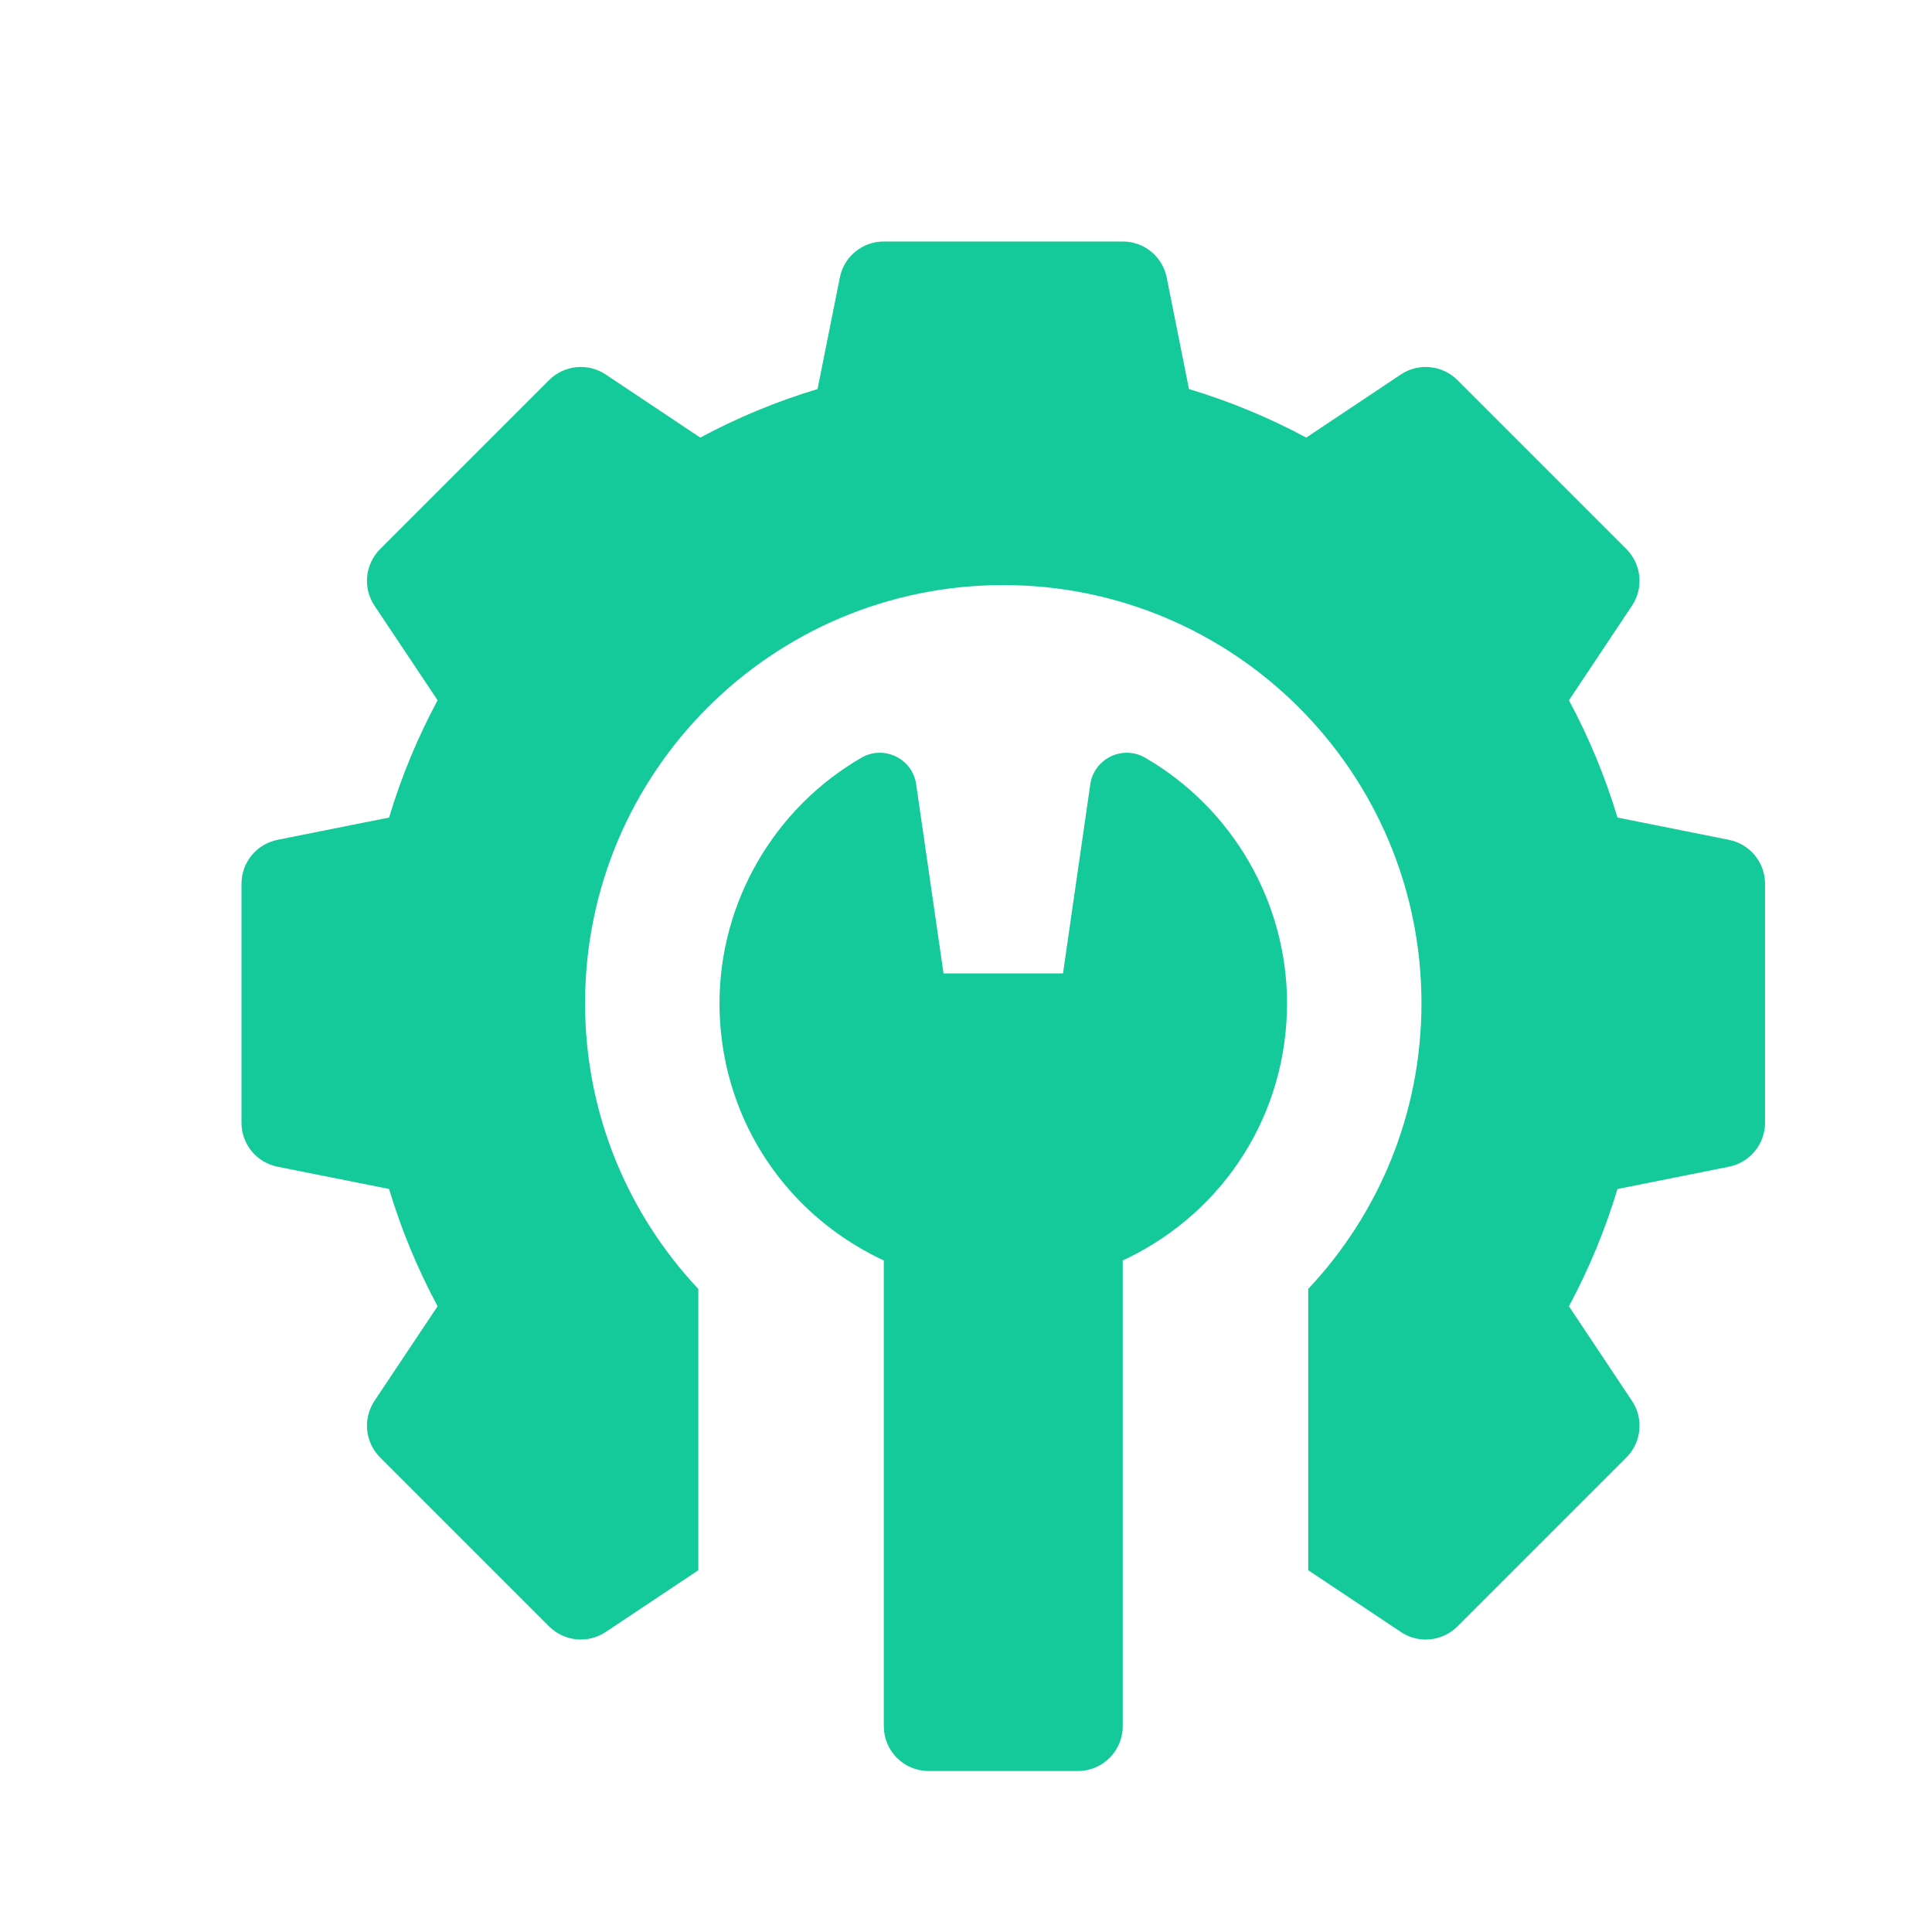 <svg width="24" height="24" viewBox="0 0 24 24" fill="none" xmlns="http://www.w3.org/2000/svg">
<path d="M21.478 10.433L20.093 10.156C19.941 9.65 19.739 9.163 19.49 8.699L20.273 7.524C20.421 7.303 20.391 7.009 20.204 6.821L18.105 4.722C17.917 4.534 17.623 4.505 17.402 4.652L16.227 5.436C15.763 5.187 15.275 4.985 14.77 4.833L14.493 3.447C14.441 3.187 14.213 3 13.947 3H10.979C10.713 3 10.485 3.187 10.433 3.447L10.156 4.833C9.65 4.985 9.163 5.187 8.699 5.436L7.524 4.652C7.303 4.505 7.009 4.534 6.821 4.722L4.722 6.821C4.534 7.009 4.505 7.303 4.652 7.524L5.436 8.699C5.187 9.163 4.985 9.65 4.833 10.156L3.447 10.433C3.187 10.485 3 10.713 3 10.979V13.947C3 14.213 3.187 14.441 3.447 14.493L4.833 14.77C4.985 15.275 5.187 15.763 5.436 16.227L4.652 17.402C4.505 17.623 4.534 17.917 4.722 18.105L6.821 20.204C7.009 20.391 7.303 20.421 7.524 20.273L8.675 19.506V16.012C7.803 15.084 7.268 13.837 7.268 12.463C7.268 9.594 9.594 7.268 12.463 7.268C15.332 7.268 17.658 9.594 17.658 12.463C17.658 13.837 17.123 15.084 16.251 16.012V19.506L17.402 20.273C17.496 20.336 17.604 20.367 17.711 20.367C17.854 20.367 17.997 20.311 18.105 20.204L20.204 18.105C20.391 17.917 20.421 17.623 20.273 17.402L19.49 16.227C19.739 15.763 19.941 15.275 20.093 14.77L21.478 14.493C21.738 14.441 21.926 14.213 21.926 13.947V10.979C21.926 10.713 21.738 10.485 21.478 10.433Z" fill="#14C99A"/>
<path d="M14.226 9.413C13.946 9.251 13.591 9.423 13.544 9.743L13.205 12.092H11.721L11.381 9.743C11.335 9.423 10.98 9.251 10.7 9.413C9.613 10.043 8.938 11.211 8.938 12.463C8.938 13.819 9.697 15.033 10.92 15.63L10.979 15.658V21.443C10.979 21.751 11.228 22 11.535 22H13.391C13.698 22 13.947 21.751 13.947 21.443V15.658L14.006 15.63C15.229 15.033 15.988 13.819 15.988 12.463C15.988 11.211 15.313 10.043 14.226 9.413Z" fill="#14C99A"/>
</svg>

